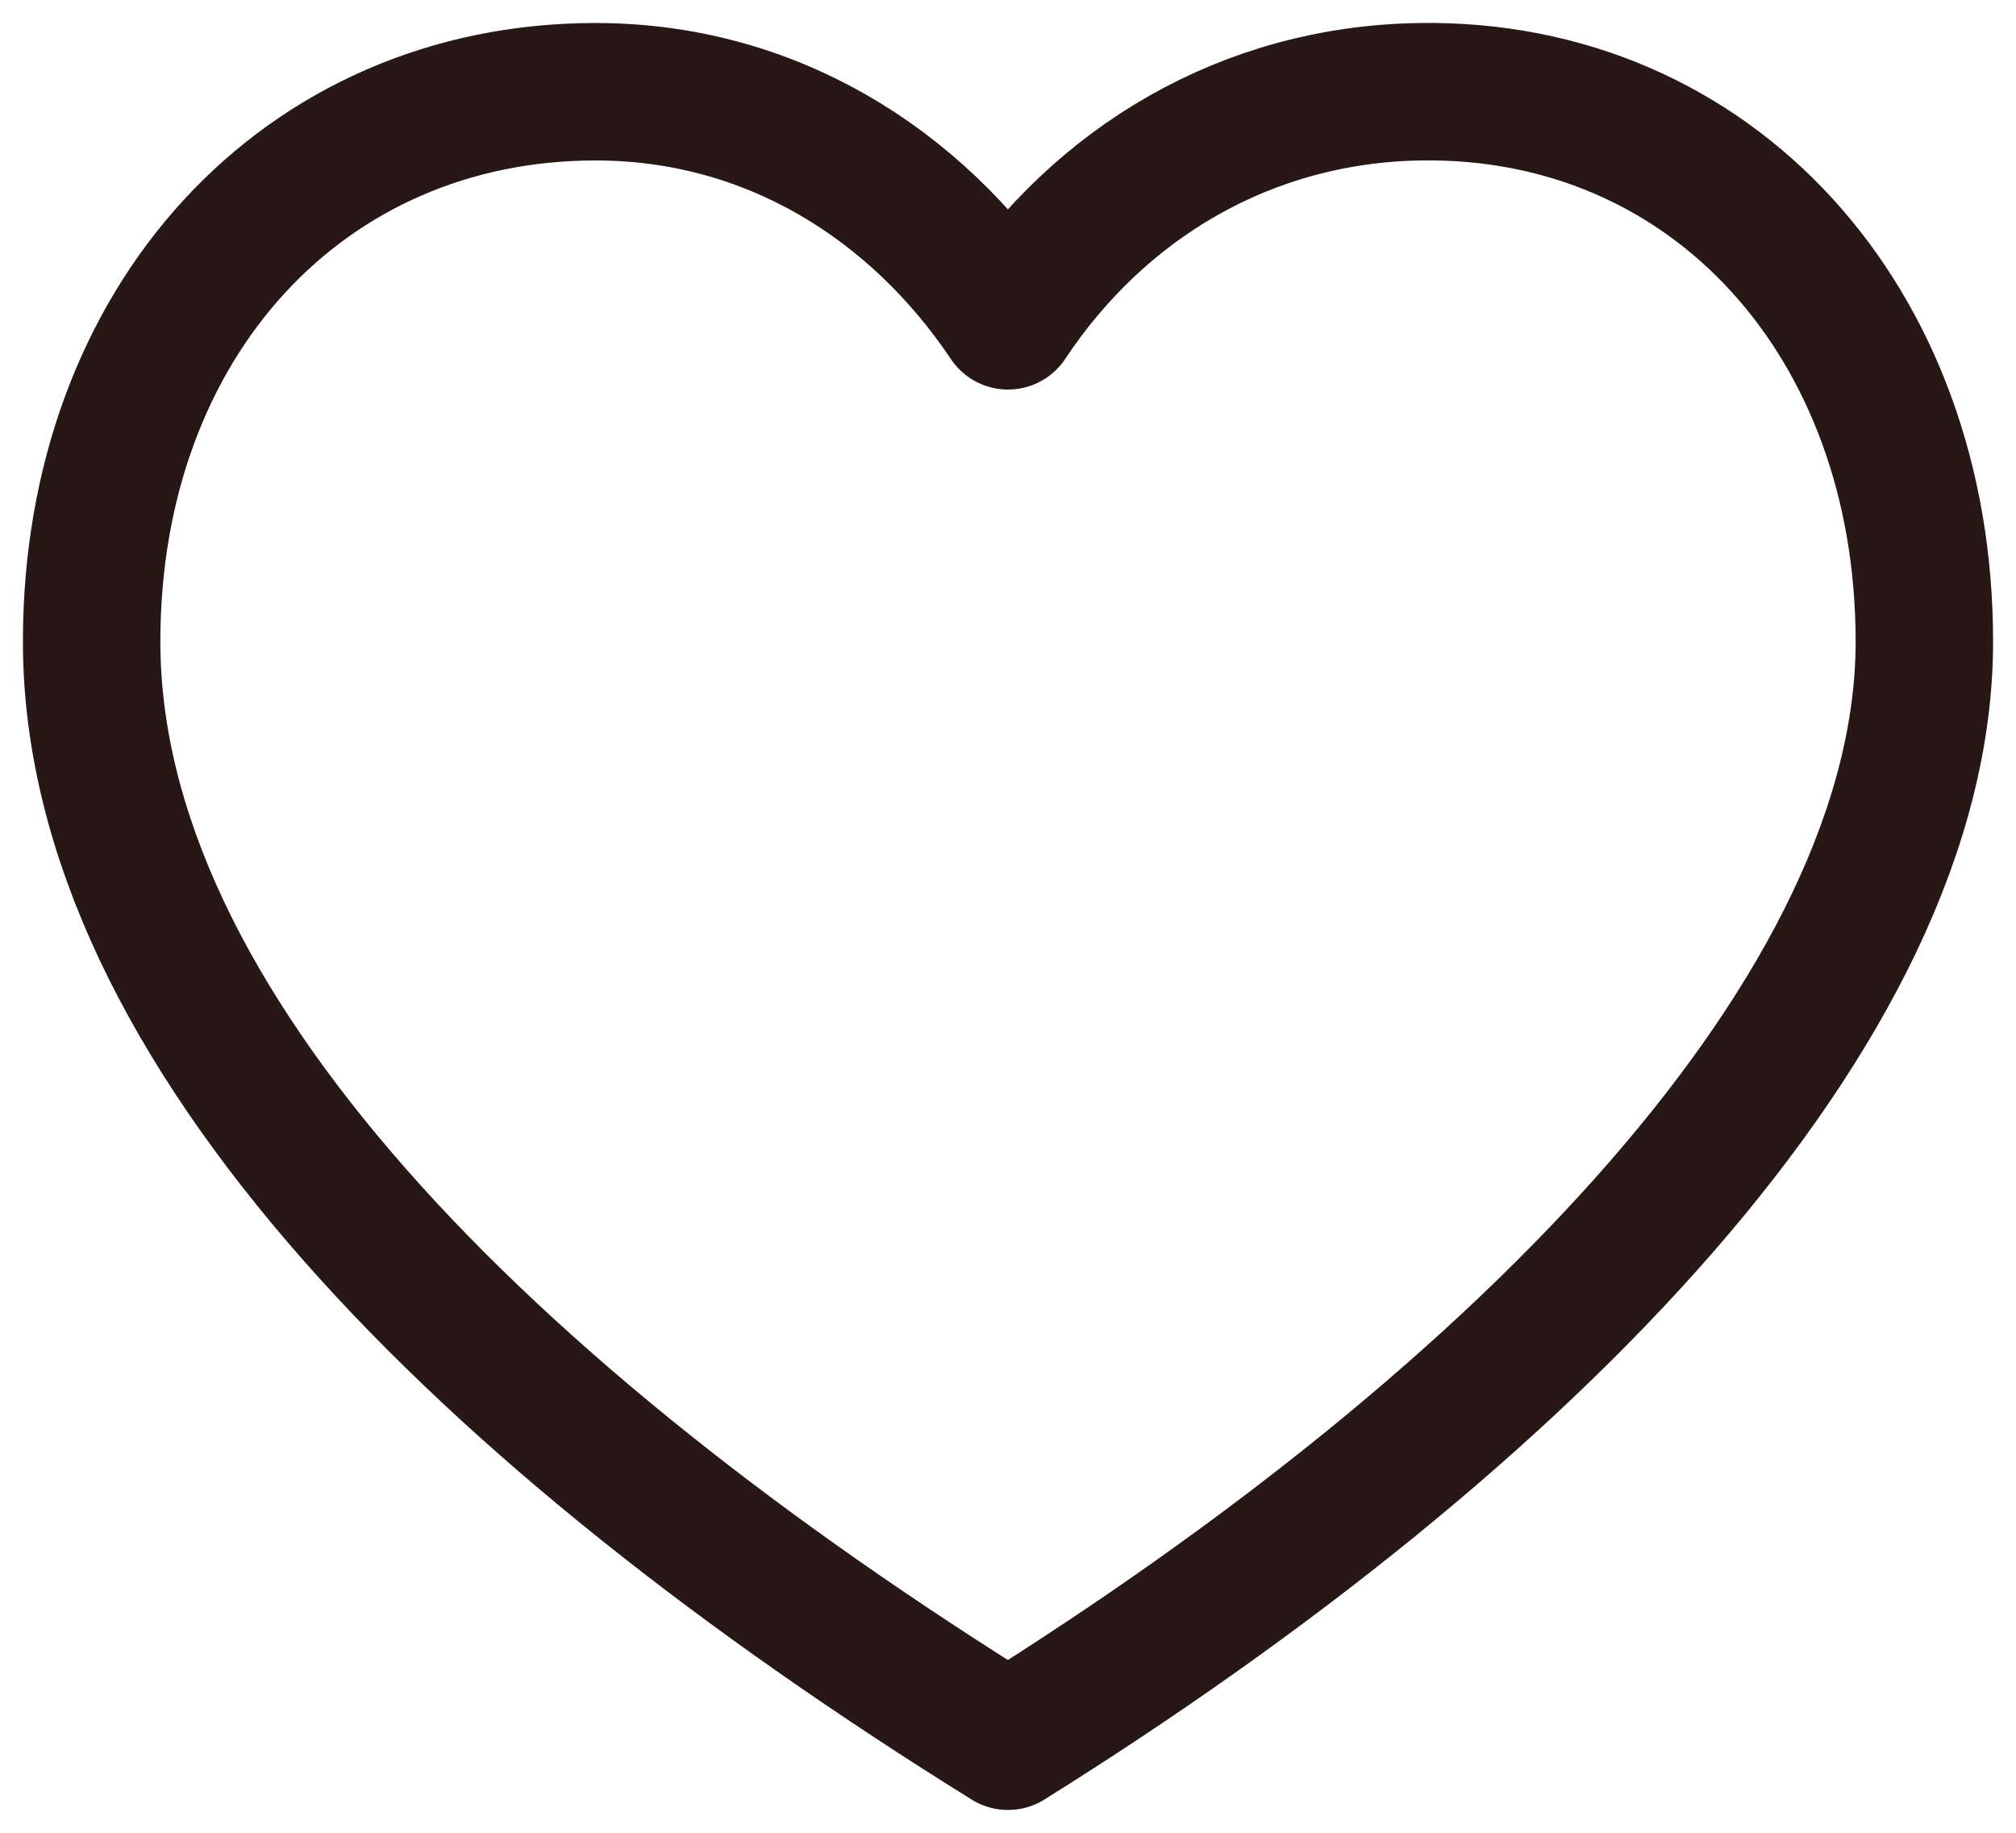 <svg width="22" height="20" viewBox="0 0 22 20" fill="none" xmlns="http://www.w3.org/2000/svg">
<path d="M6.5 1.001C8.398 1.001 9.991 1.996 11 3.501C11.998 1.996 13.602 1.029 15.5 1.001C18.678 0.953 21 3.501 21 7.001C21 11.005 16.67 15.46 11 19.001C5.312 15.468 1 11.199 1 7.001C1 3.501 3.321 1.001 6.5 1.001Z" stroke="#271815" stroke-width="1.5" stroke-linecap="round" stroke-linejoin="round"/>
</svg>
